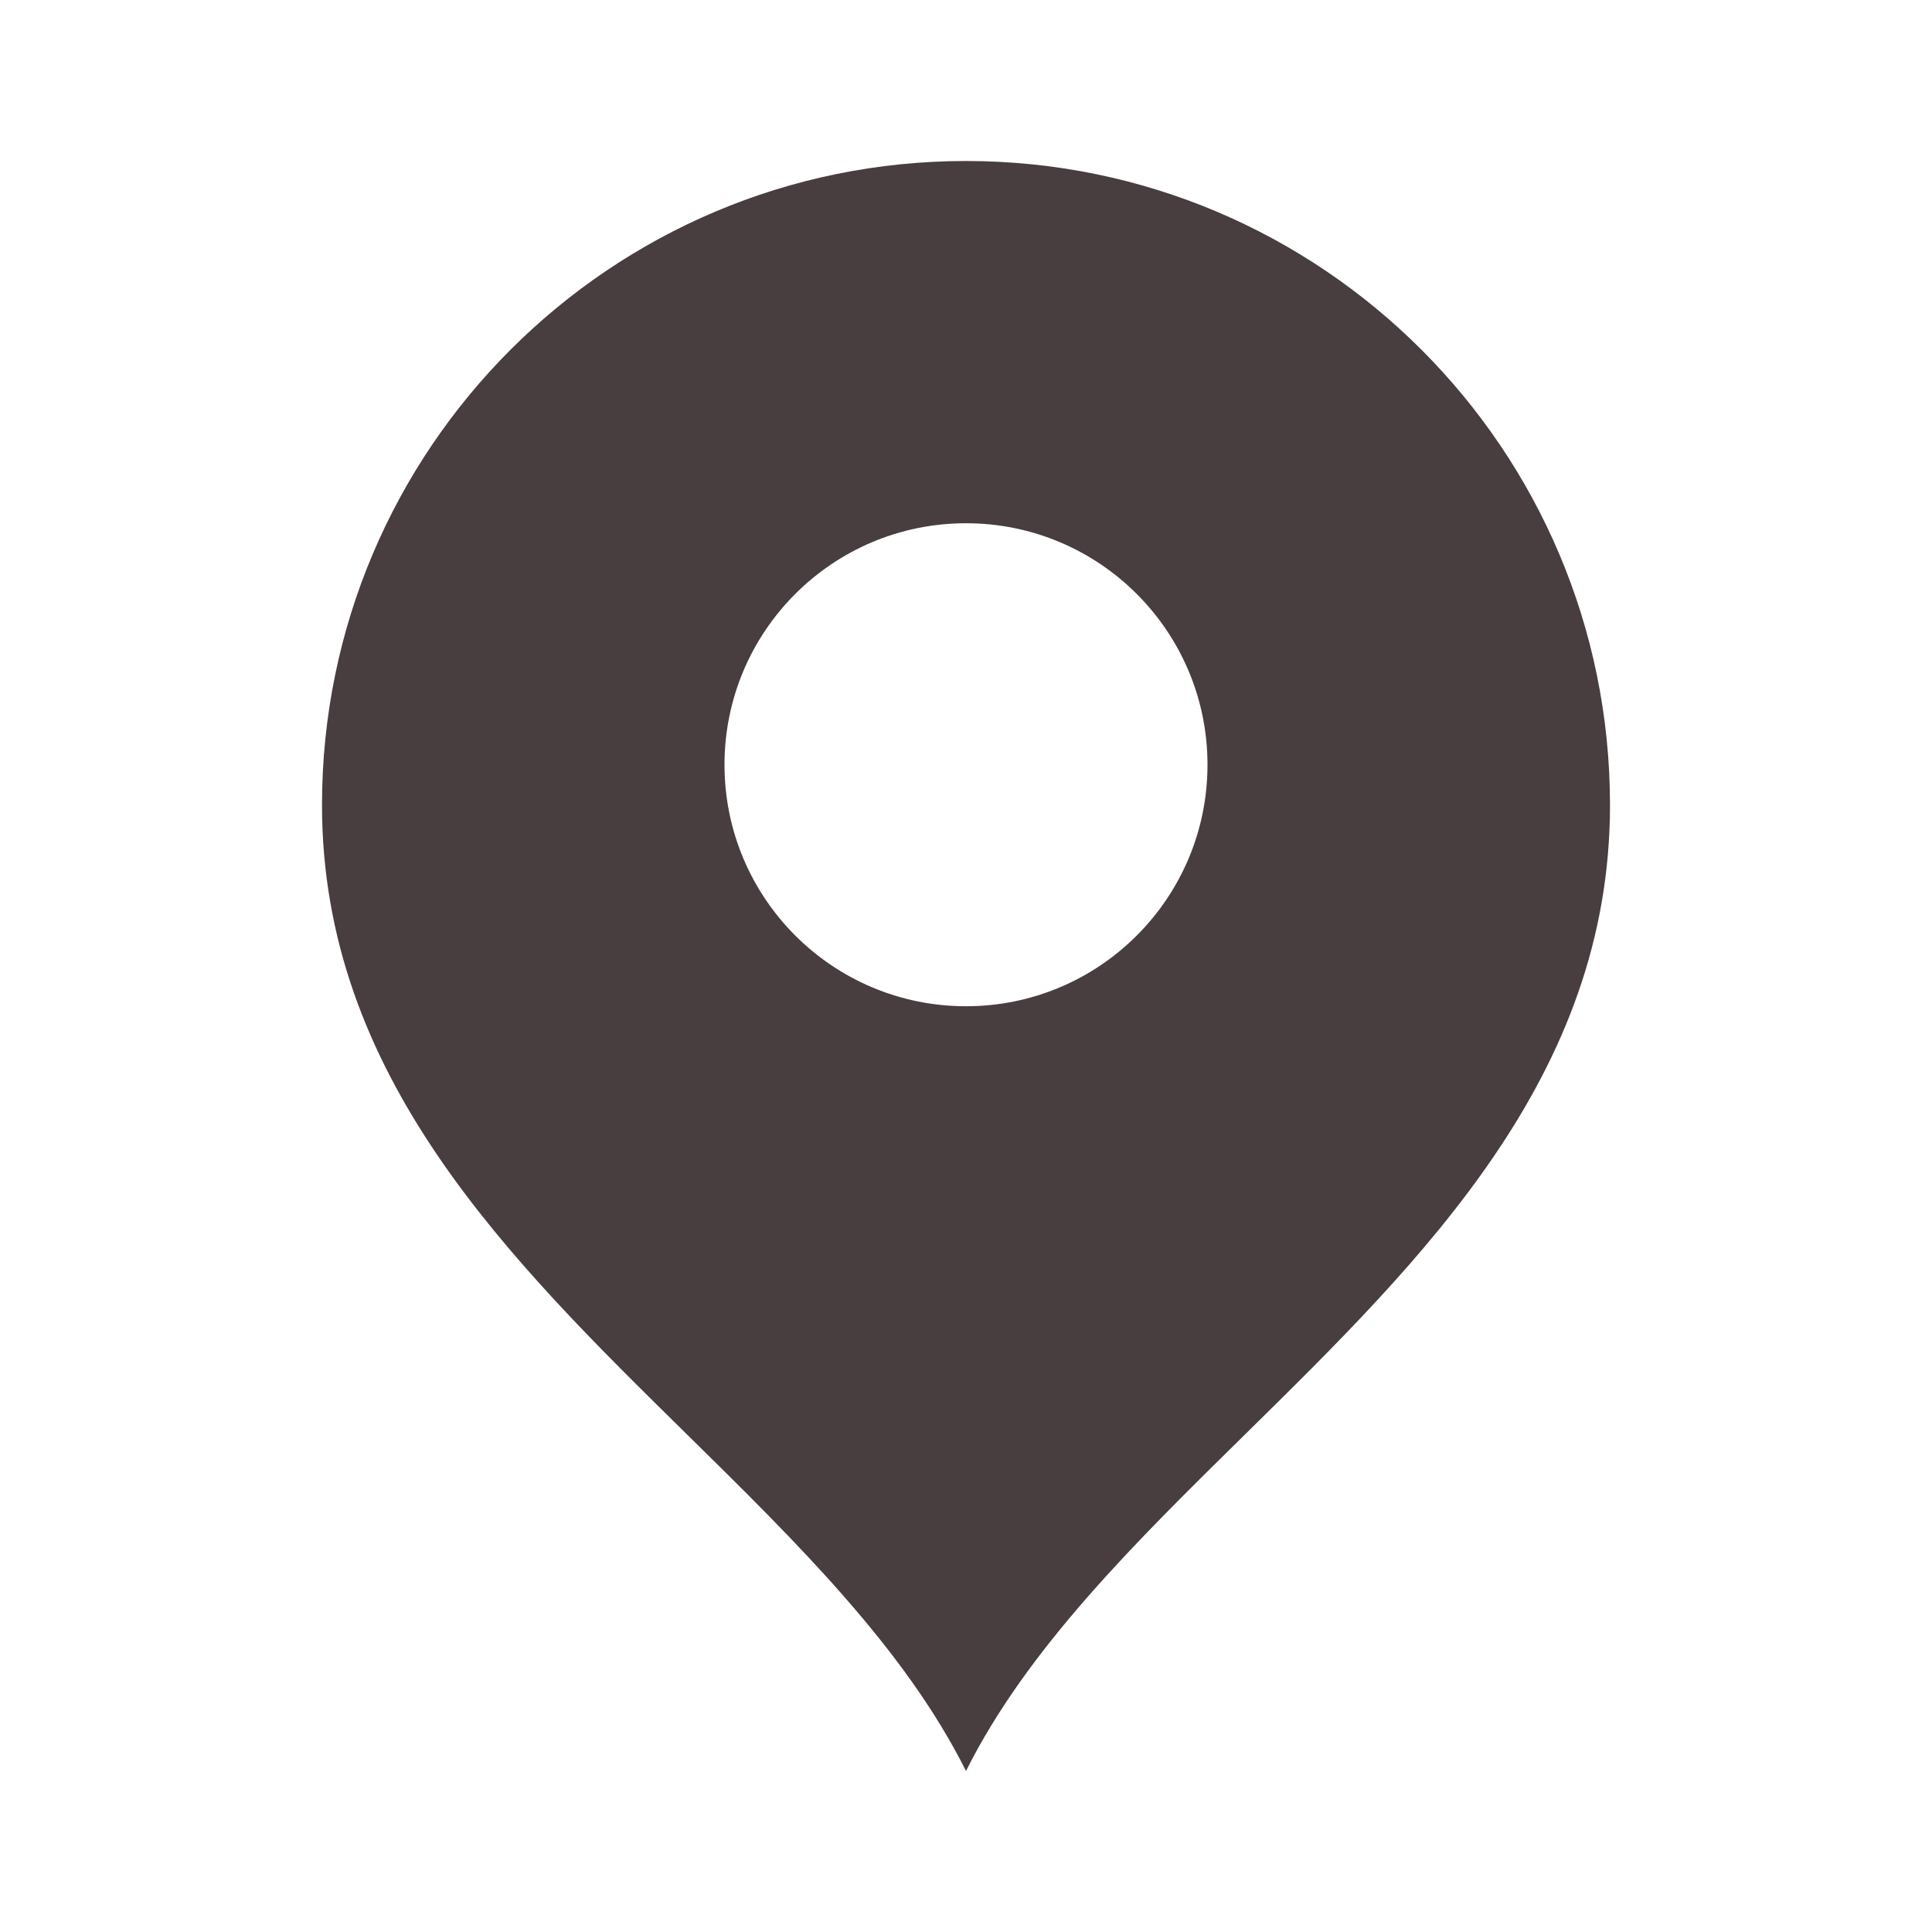 <svg width="24" height="24" viewBox="0 0 24 24" fill="none" xmlns="http://www.w3.org/2000/svg">
<path fill-rule="evenodd" clip-rule="evenodd" d="M15.463 17.822C14.097 19.166 12.76 20.48 12 22C11.24 20.48 9.903 19.166 8.537 17.822C6.307 15.629 4 13.36 4 10C4 5.582 7.582 2 12 2C16.418 2 20 5.582 20 10C20 13.36 17.693 15.629 15.463 17.822ZM15 9.5C15 11.157 13.657 12.5 12 12.5C10.343 12.5 9 11.157 9 9.5C9 7.843 10.343 6.5 12 6.5C13.657 6.5 15 7.843 15 9.5Z" fill="#483D3F"/>
</svg>

